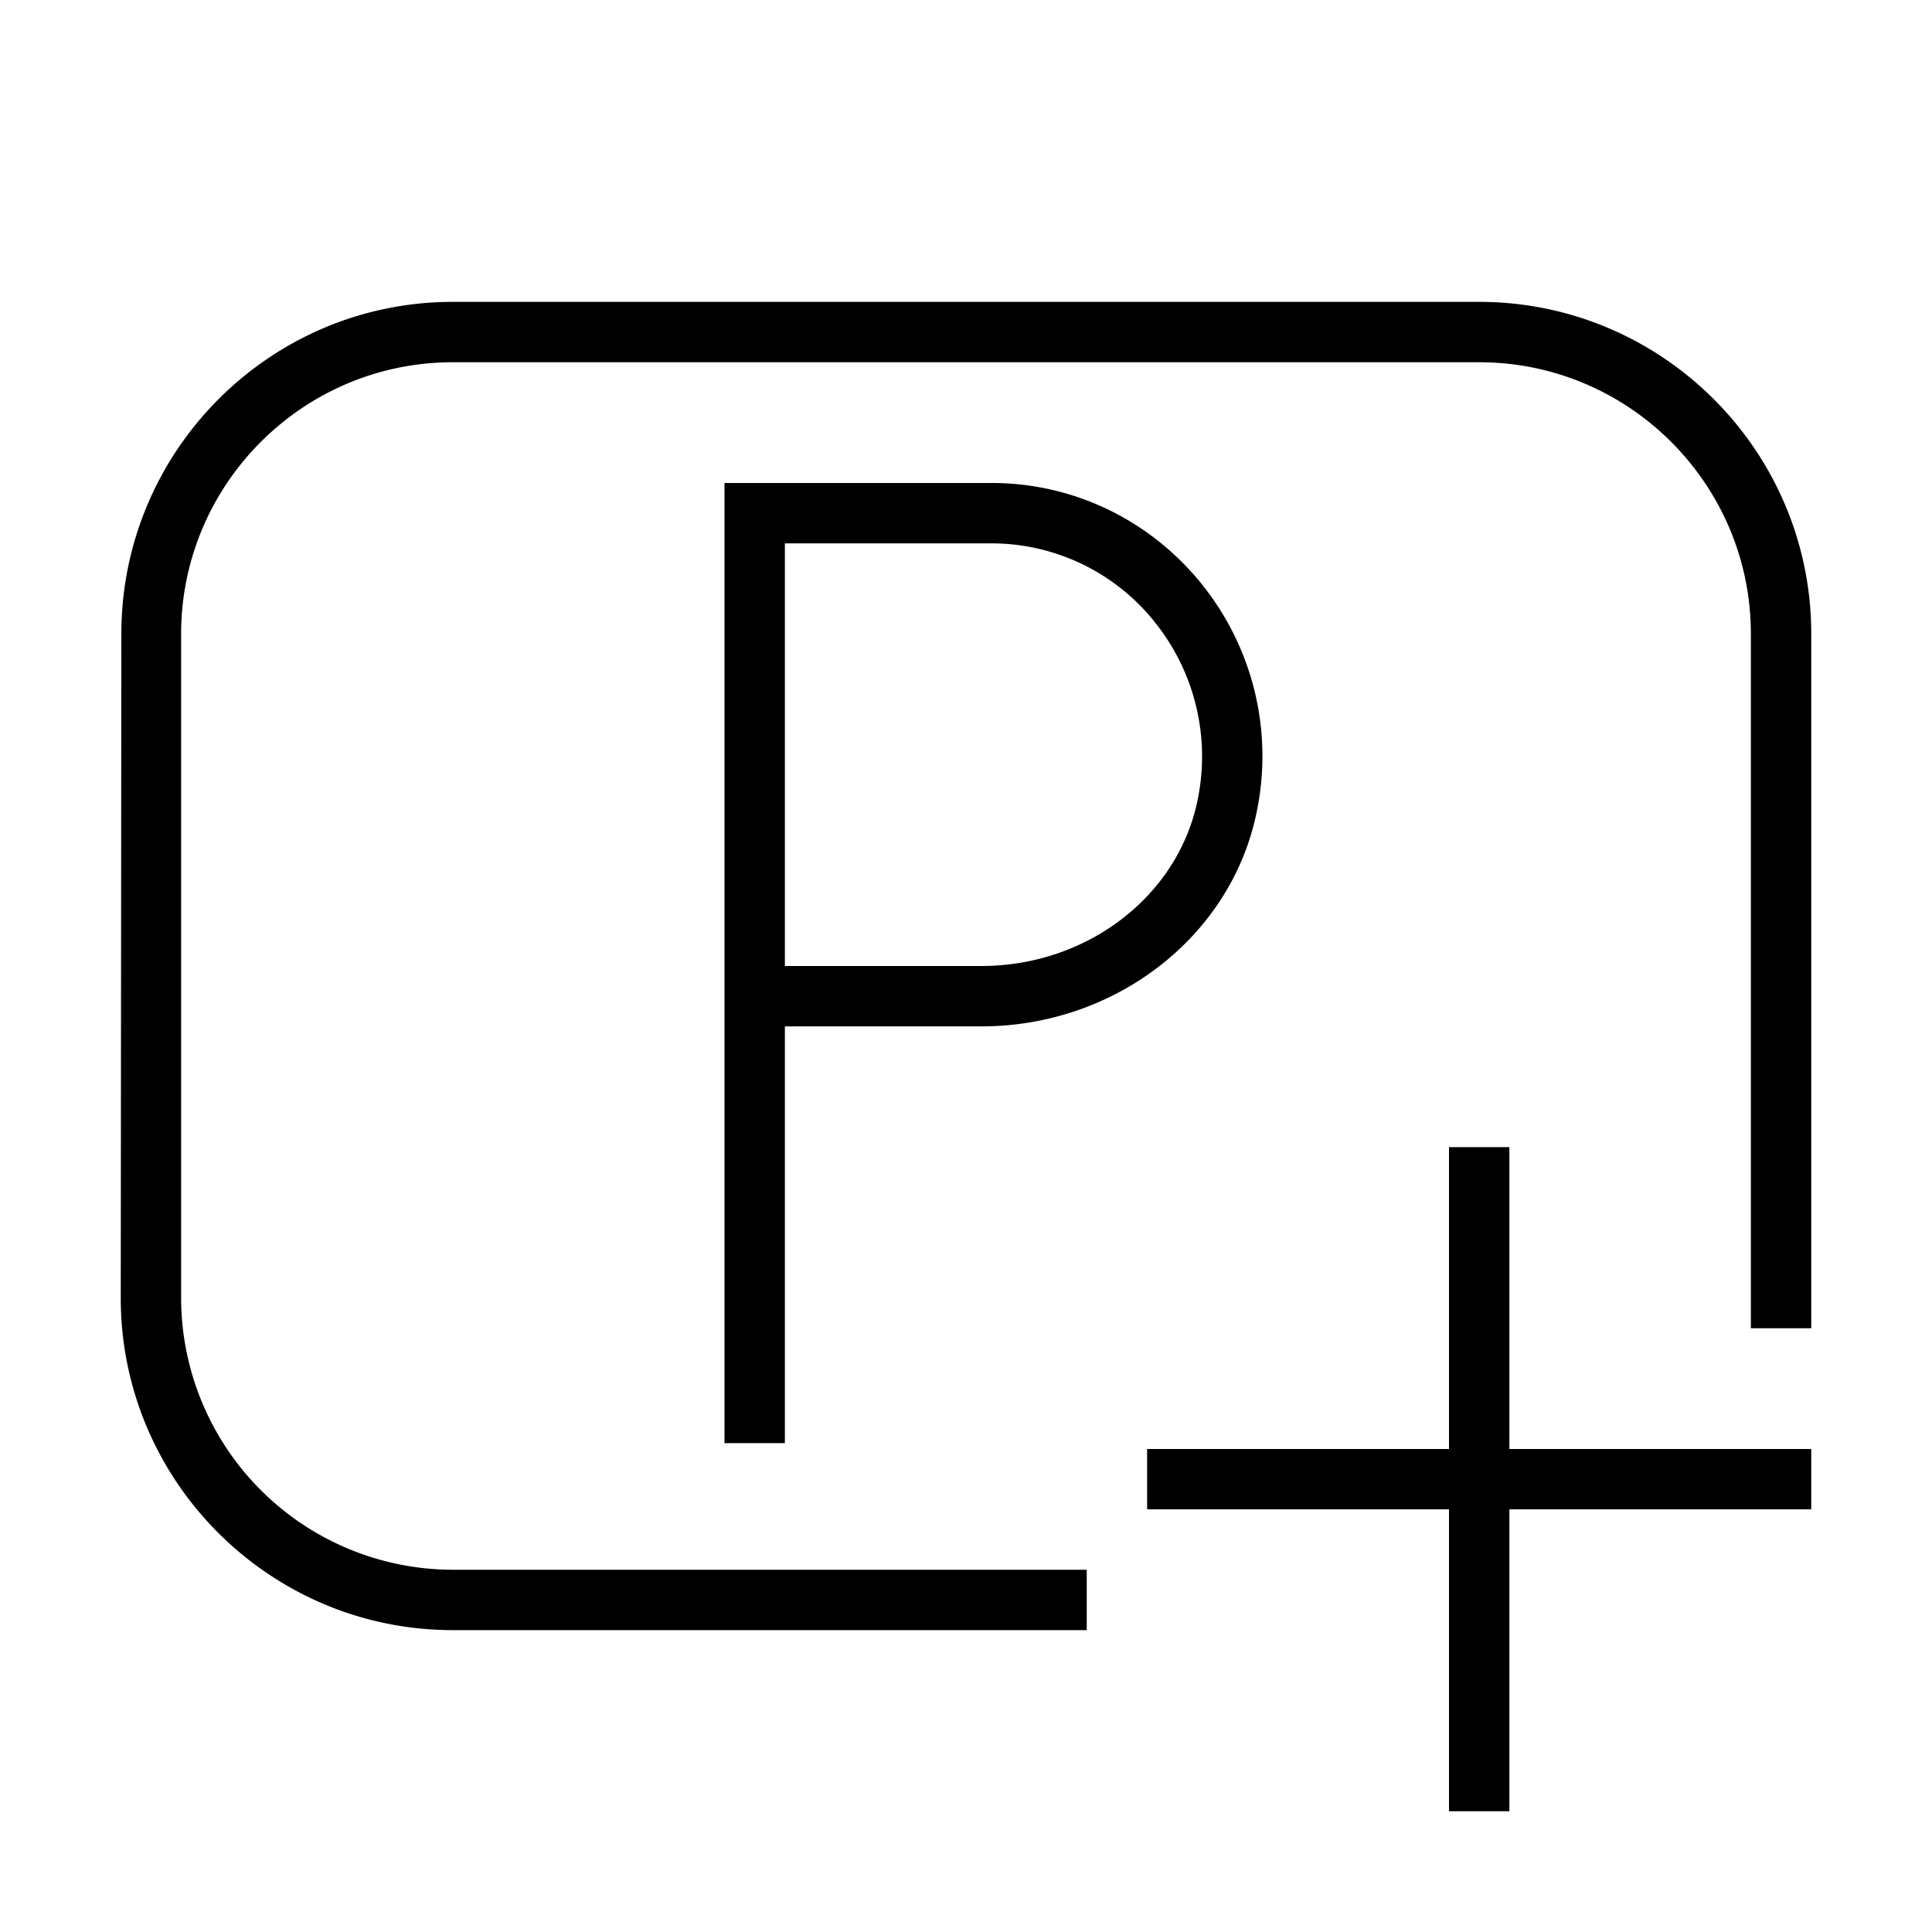 <svg xmlns="http://www.w3.org/2000/svg" viewBox="0 0 32 32"><path fill="none" d="M0 0h32v32H0z"/><path d="M30 24v.999h-5V30h-1v-5.001h-5V24h5v-5h1v5h5zM24.5 5h-17c-3.032 0-5.49 2.468-5.49 5.5L2 21.5C2 24.532 4.468 27 7.5 27H18v-1H7.5A4.505 4.505 0 0 1 3 21.5v-11C3 8.019 5.019 6 7.5 6h17c2.481 0 4.5 2.019 4.5 4.5V22h1V10.5C30 7.468 27.532 5 24.5 5zm-4.61 4.657a4.541 4.541 0 0 1 .922 3.804C20.391 15.51 18.474 17 16.254 17H13v6.903h-1V8h4.429c1.342 0 2.603.604 3.462 1.657zm-.775.632A3.458 3.458 0 0 0 16.43 9H13v7h3.254c1.747 0 3.253-1.152 3.58-2.74a3.55 3.55 0 0 0-.719-2.97z"/></svg>